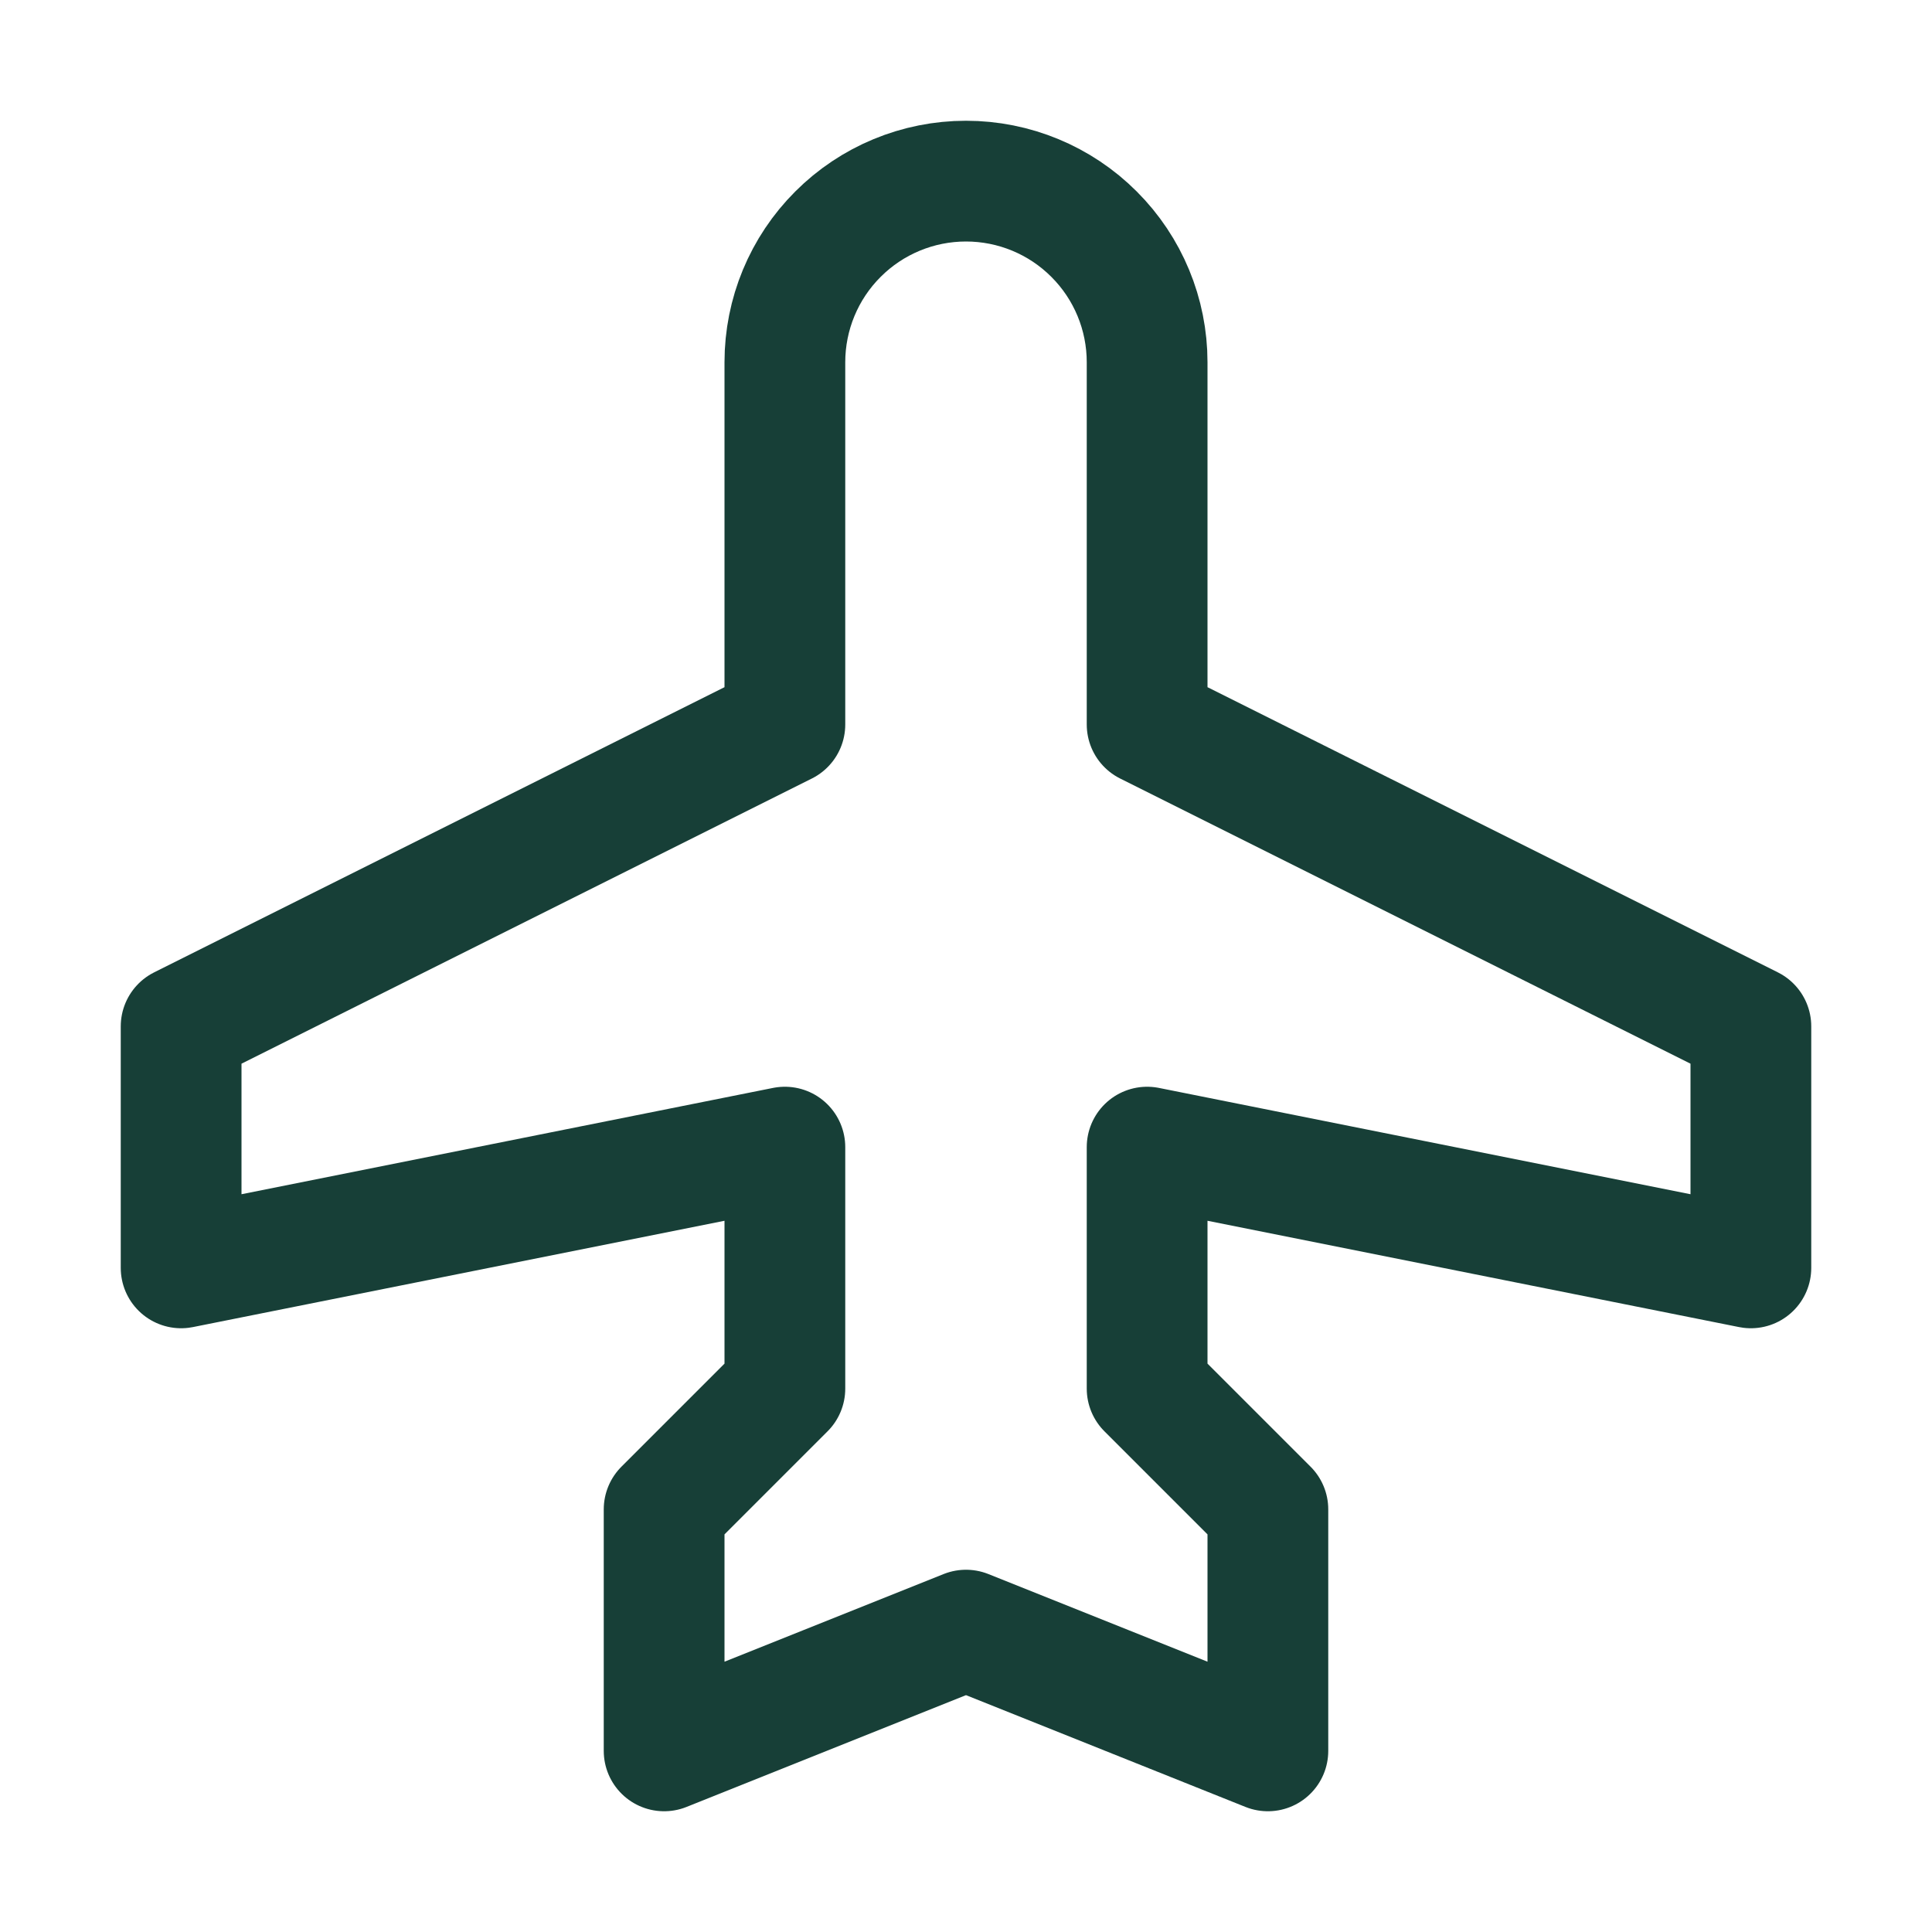 <svg width="32" height="32" viewBox="0 0 32 32" fill="none" xmlns="http://www.w3.org/2000/svg">
<g id="Airplane">
<path id="Vector" d="M16 27L11 29V25L13 23V19L3 21V17L13 12V6C13 5.204 13.316 4.441 13.879 3.879C14.441 3.316 15.204 3 16 3C16.796 3 17.559 3.316 18.121 3.879C18.684 4.441 19 5.204 19 6V12L29 17V21L19 19V23L21 25V29L16 27Z" stroke="#173F37" stroke-width="2" stroke-linecap="round" stroke-linejoin="round"/>
</g>
</svg>
